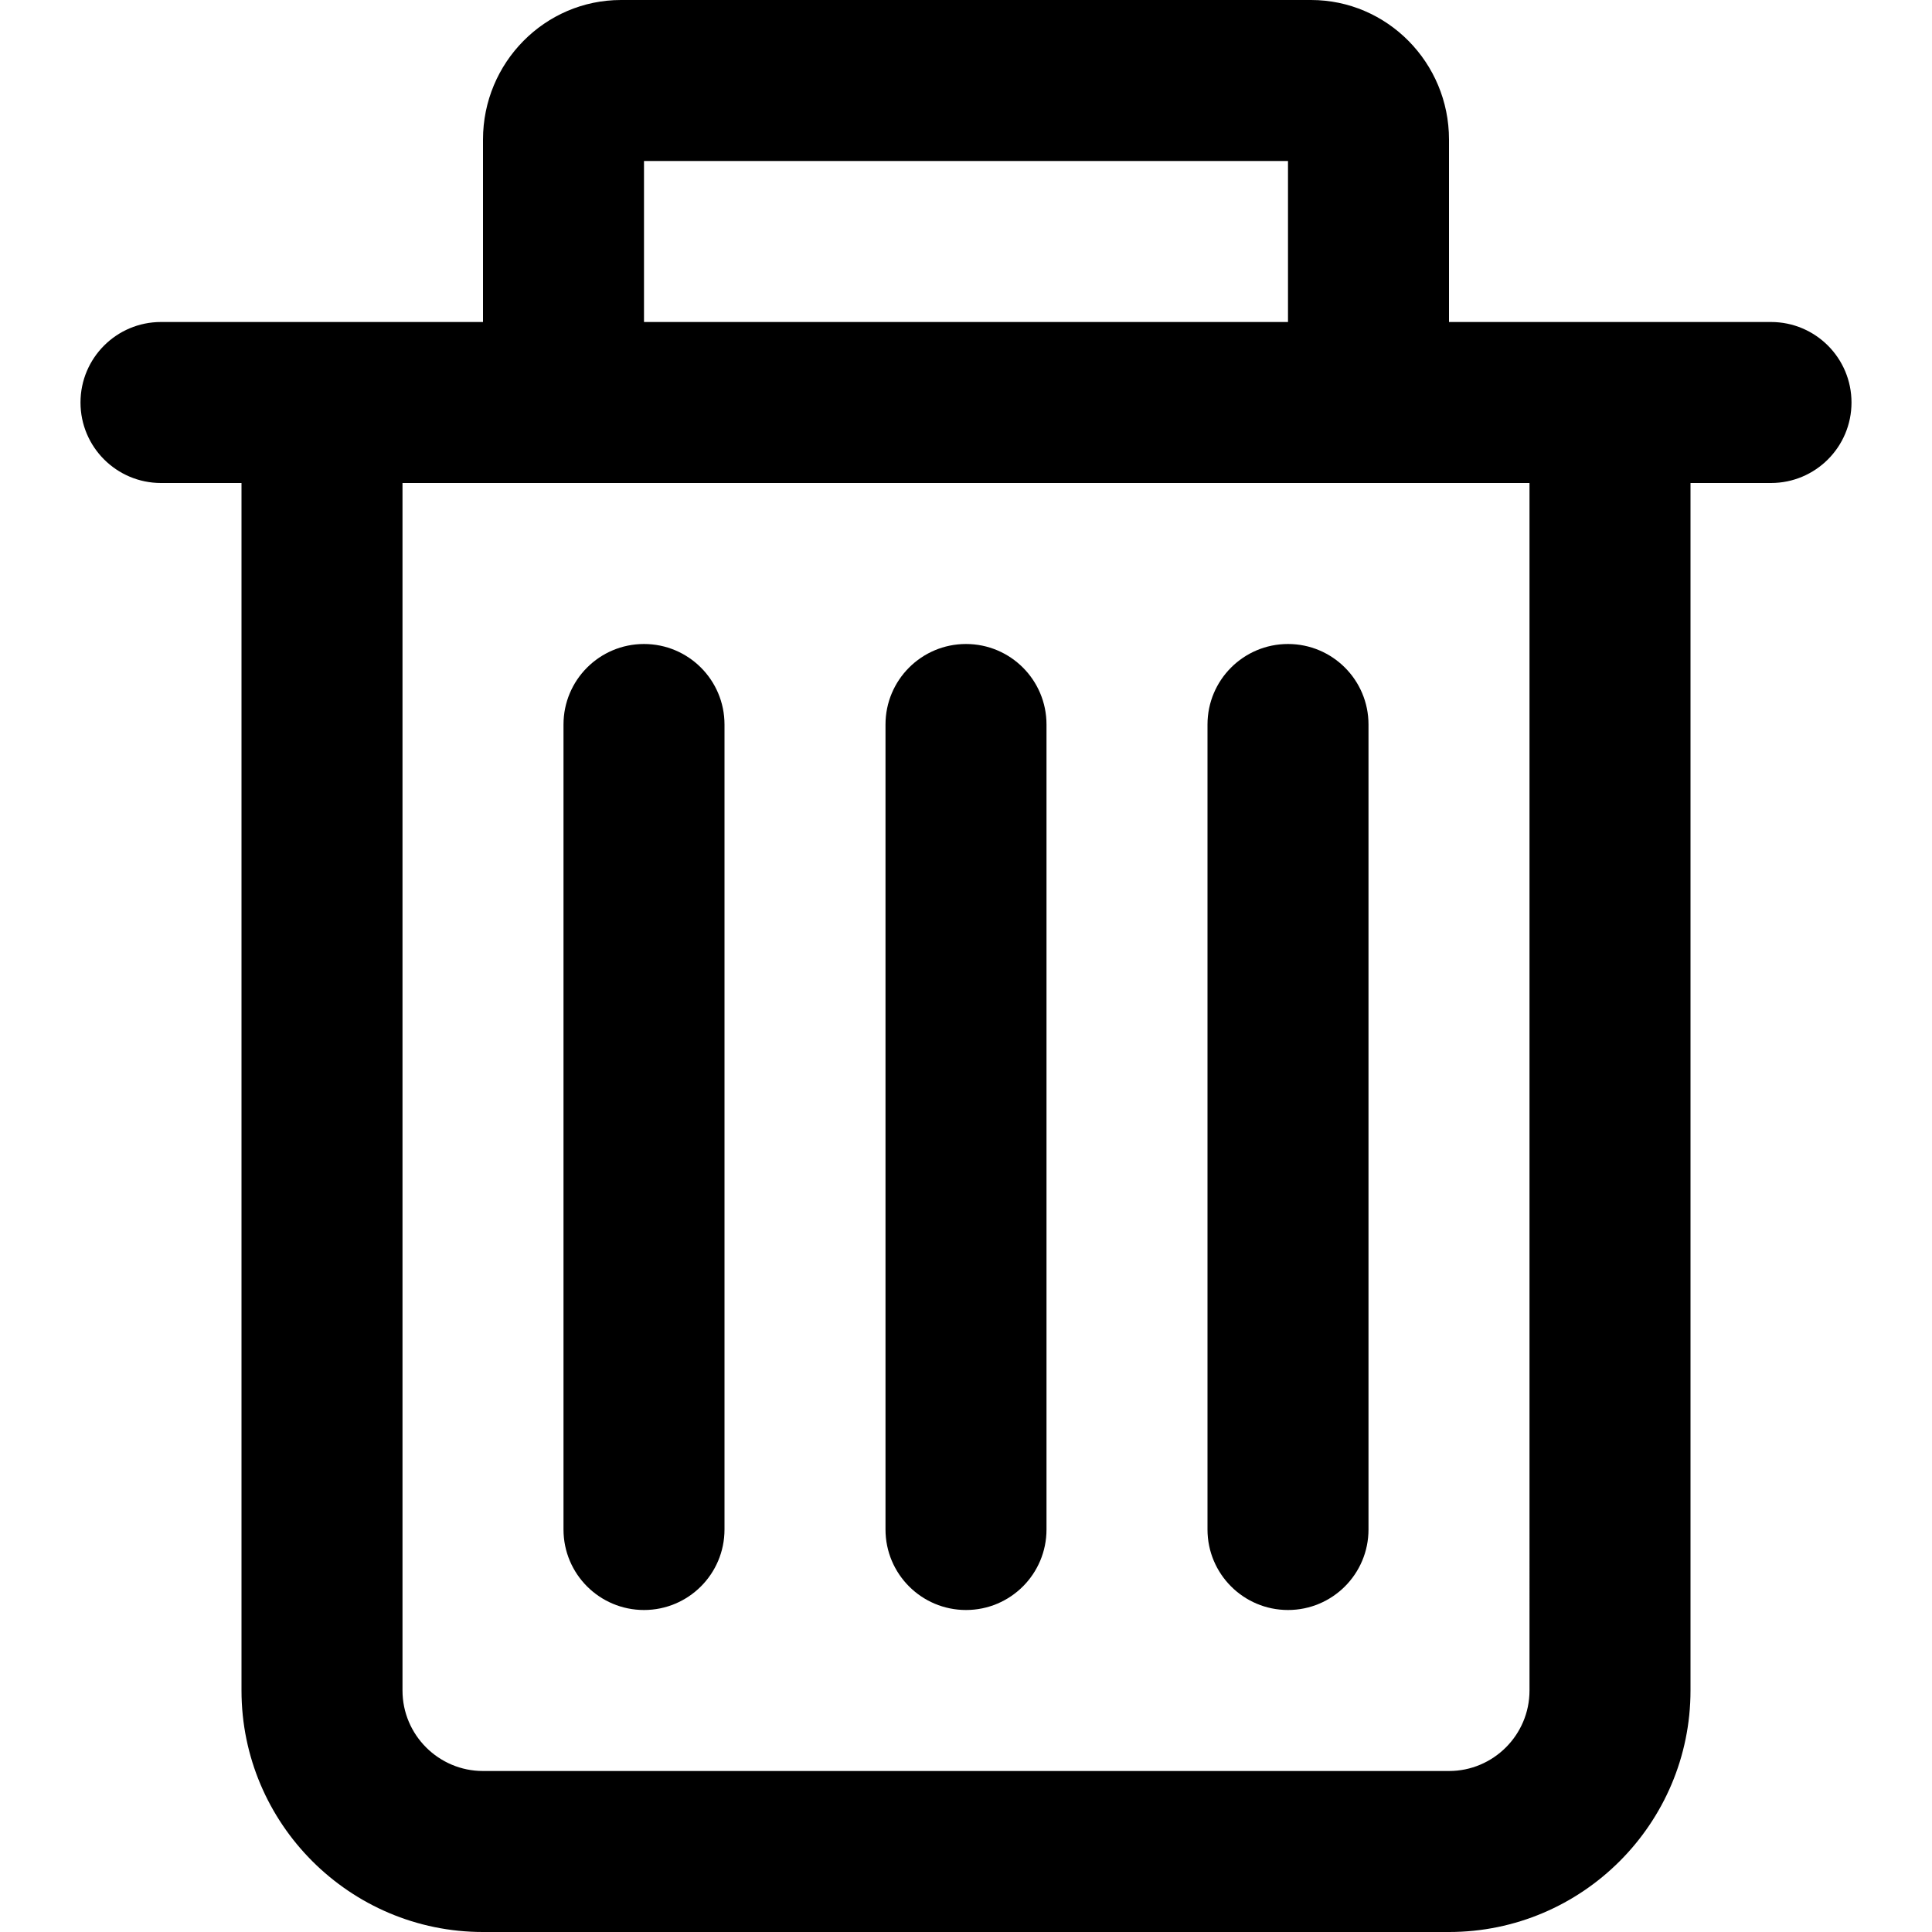 <?xml version="1.0" encoding="utf-8"?>
<!-- Generator: Adobe Illustrator 21.0.0, SVG Export Plug-In . SVG Version: 6.00 Build 0)  -->
<svg version="1.1" id="圖層_1" xmlns="http://www.w3.org/2000/svg" xmlns:xlink="http://www.w3.org/1999/xlink" x="0px" y="0px"
	 viewBox="0 0 1200 1200" enable-background="new 0 0 1200 1200" xml:space="preserve">
<path d="M1100,200h-100H900V86.667C900,38.878,861.549,0,814.286,0H385.714
	C338.451,0,300,38.878,300,86.667V200H200H100c-27.614,0-50,22.386-50,50s22.386,50,50,50h50v750
	c0,82.71,67.29,150,150,150h600c82.71,0,150-67.29,150-150V300h50c27.614,0,50-22.386,50-50
	S1127.614,200,1100,200z M400,100h400v100H400V100z M950,1050c0,27.57-22.43,50-50,50H300
	c-27.57,0-50-22.43-50-50V300h700V1050z M450,450v500c0,27.614-22.386,50-50,50s-50-22.386-50-50V450
	c0-27.614,22.386-50,50-50S450,422.386,450,450z M850,450v500c0,27.614-22.386,50-50,50s-50-22.386-50-50V450
	c0-27.614,22.386-50,50-50S850,422.386,850,450z M650,450v500c0,27.614-22.386,50-50,50s-50-22.386-50-50V450
	c0-27.614,22.386-50,50-50S650,422.386,650,450z"/>
</svg>

